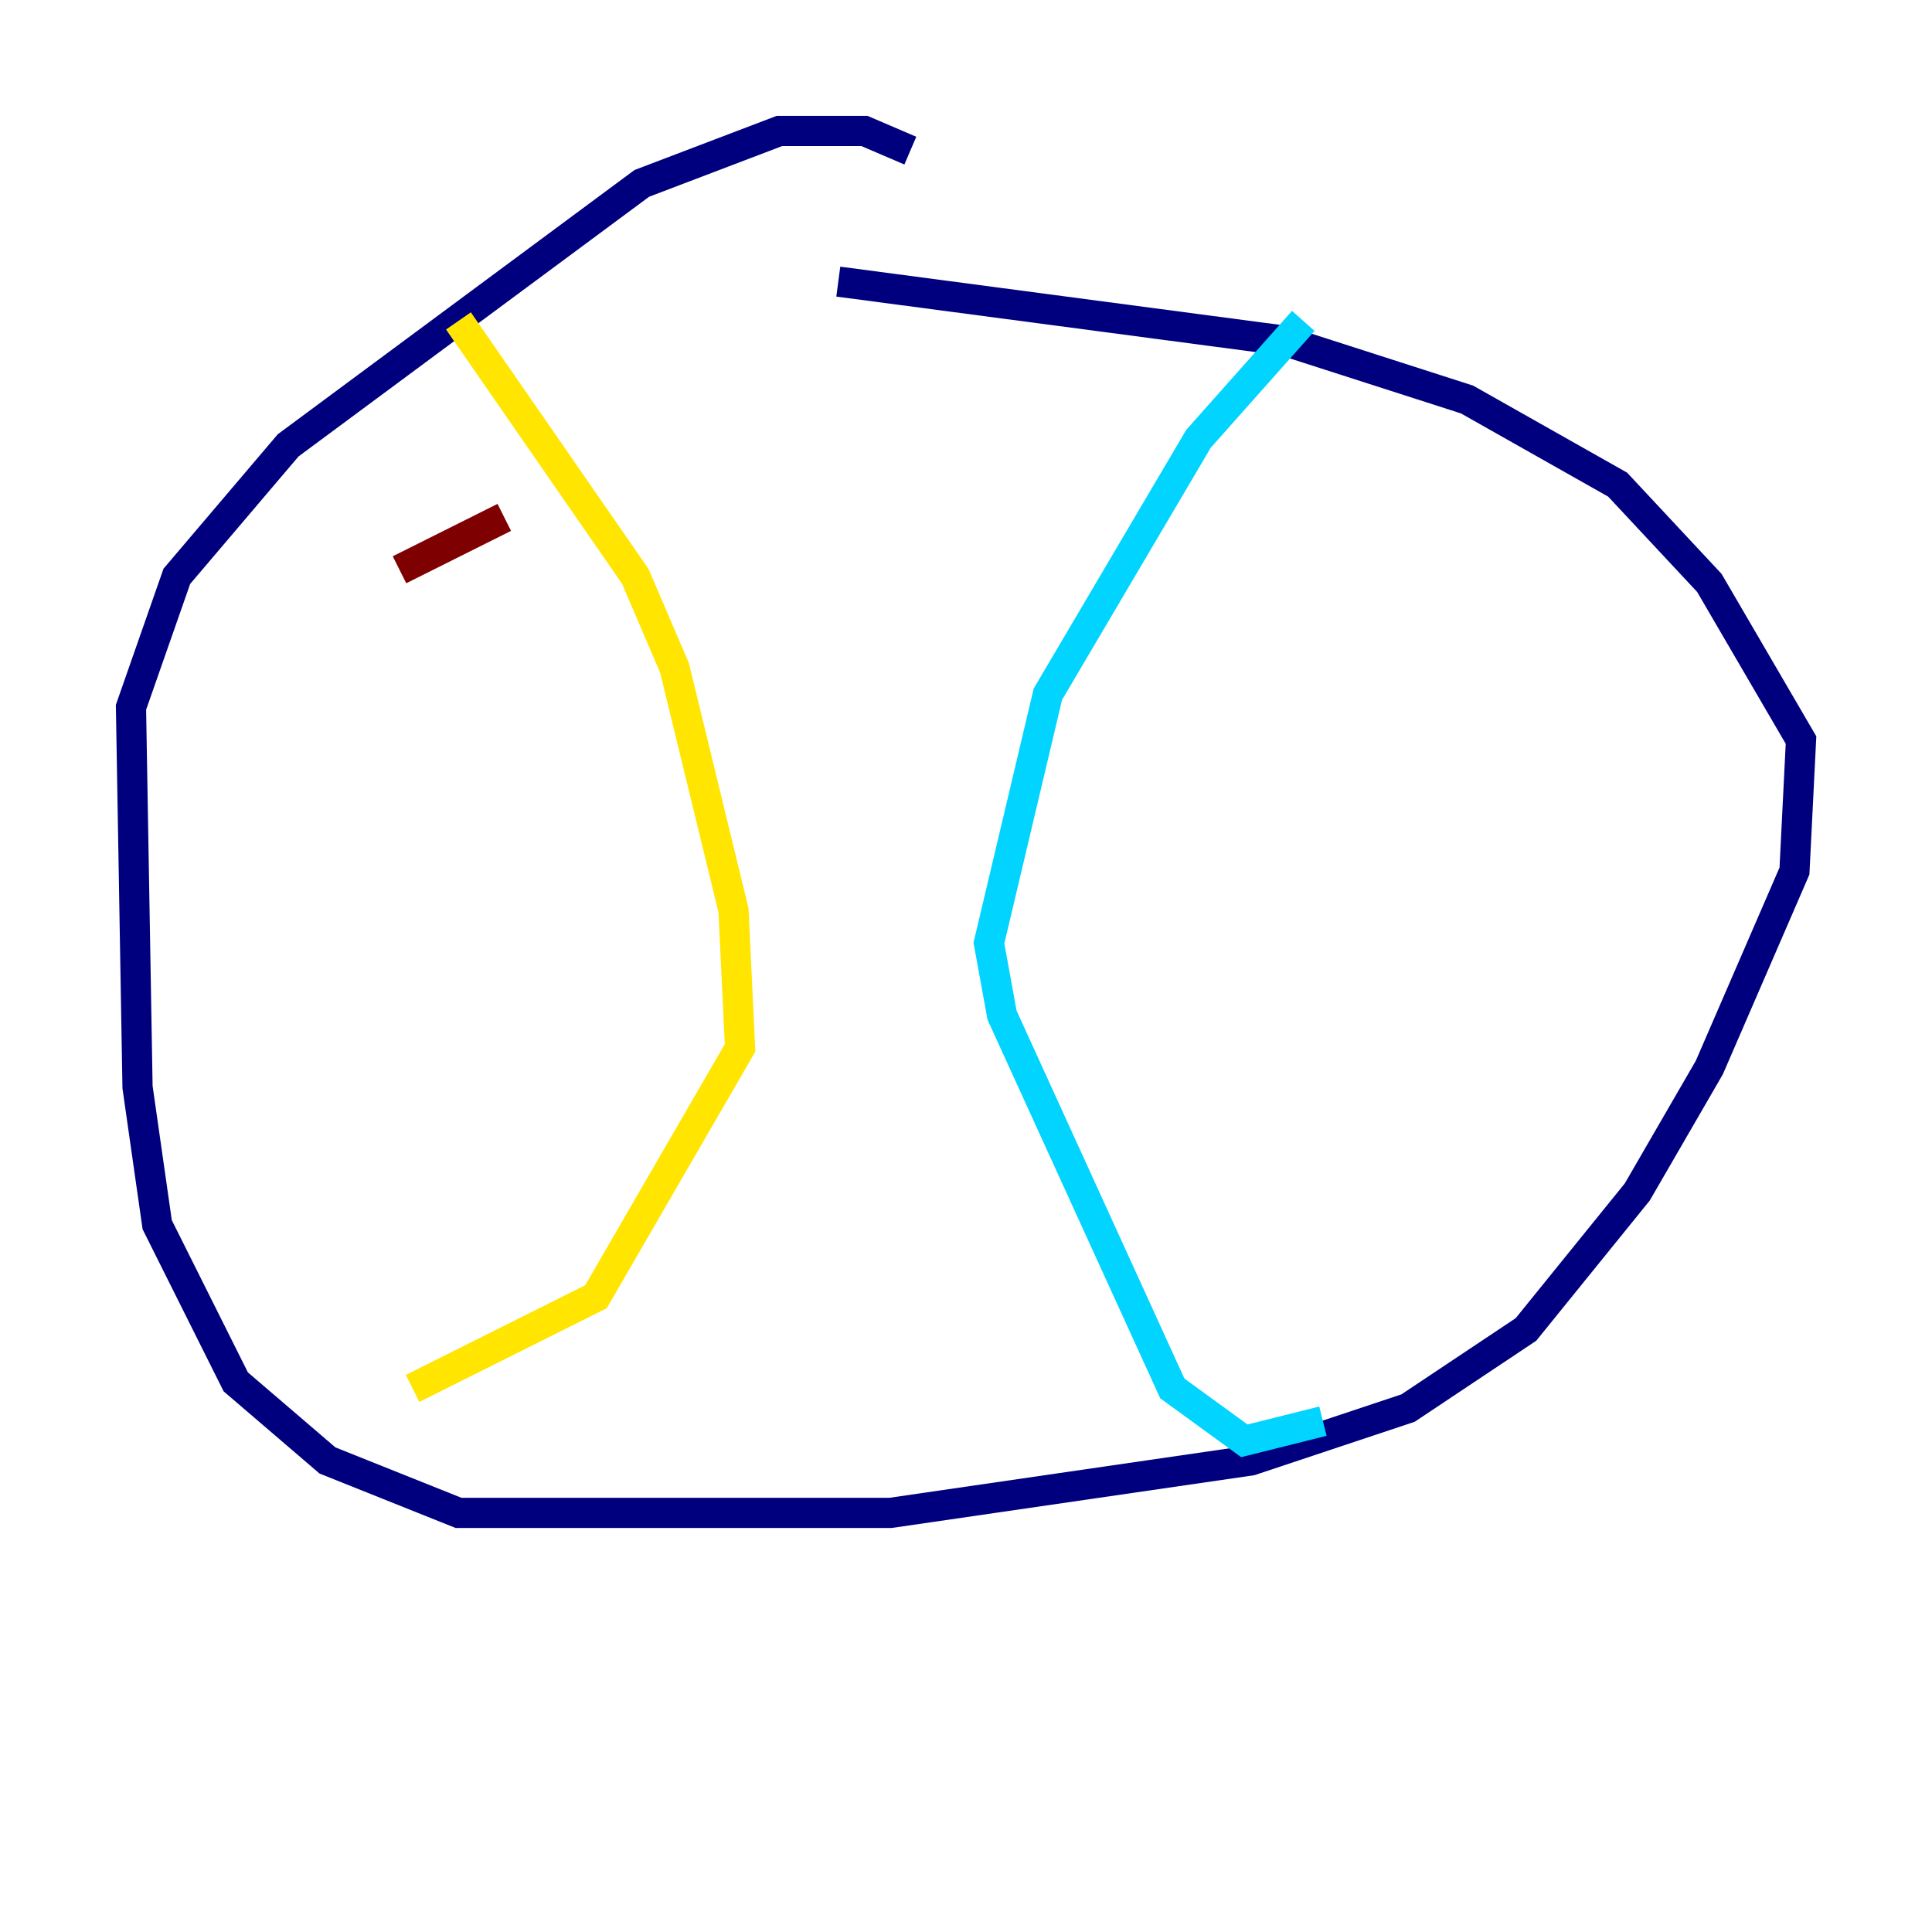 <?xml version="1.0" encoding="utf-8" ?>
<svg baseProfile="tiny" height="128" version="1.2" viewBox="0,0,128,128" width="128" xmlns="http://www.w3.org/2000/svg" xmlns:ev="http://www.w3.org/2001/xml-events" xmlns:xlink="http://www.w3.org/1999/xlink"><defs /><polyline fill="none" points="60.312,9.98 57.275,8.678 51.634,8.678 42.522,12.149 19.091,29.505 11.715,38.183 8.678,46.861 9.112,72.027 10.414,81.139 15.62,91.552 21.695,96.759 30.373,100.231 59.01,100.231 82.875,96.759 93.288,93.288 101.098,88.081 108.475,78.969 113.248,70.725 118.888,57.709 119.322,49.031 113.248,38.617 107.173,32.108 97.193,26.468 85.044,22.563 55.539,18.658" stroke="#00007f" stroke-width="2" /><polyline fill="none" points="86.346,21.261 79.403,29.071 69.424,45.993 65.519,62.481 66.386,67.254 77.668,91.986 82.441,95.458 87.647,94.156" stroke="#00d4ff" stroke-width="2" /><polyline fill="none" points="30.373,21.261 42.088,38.183 44.691,44.258 48.597,60.312 49.031,69.424 39.485,85.912 27.336,91.986" stroke="#ffe500" stroke-width="2" /><polyline fill="none" points="26.468,37.749 33.41,34.278" stroke="#7f0000" stroke-width="2" /></svg>
